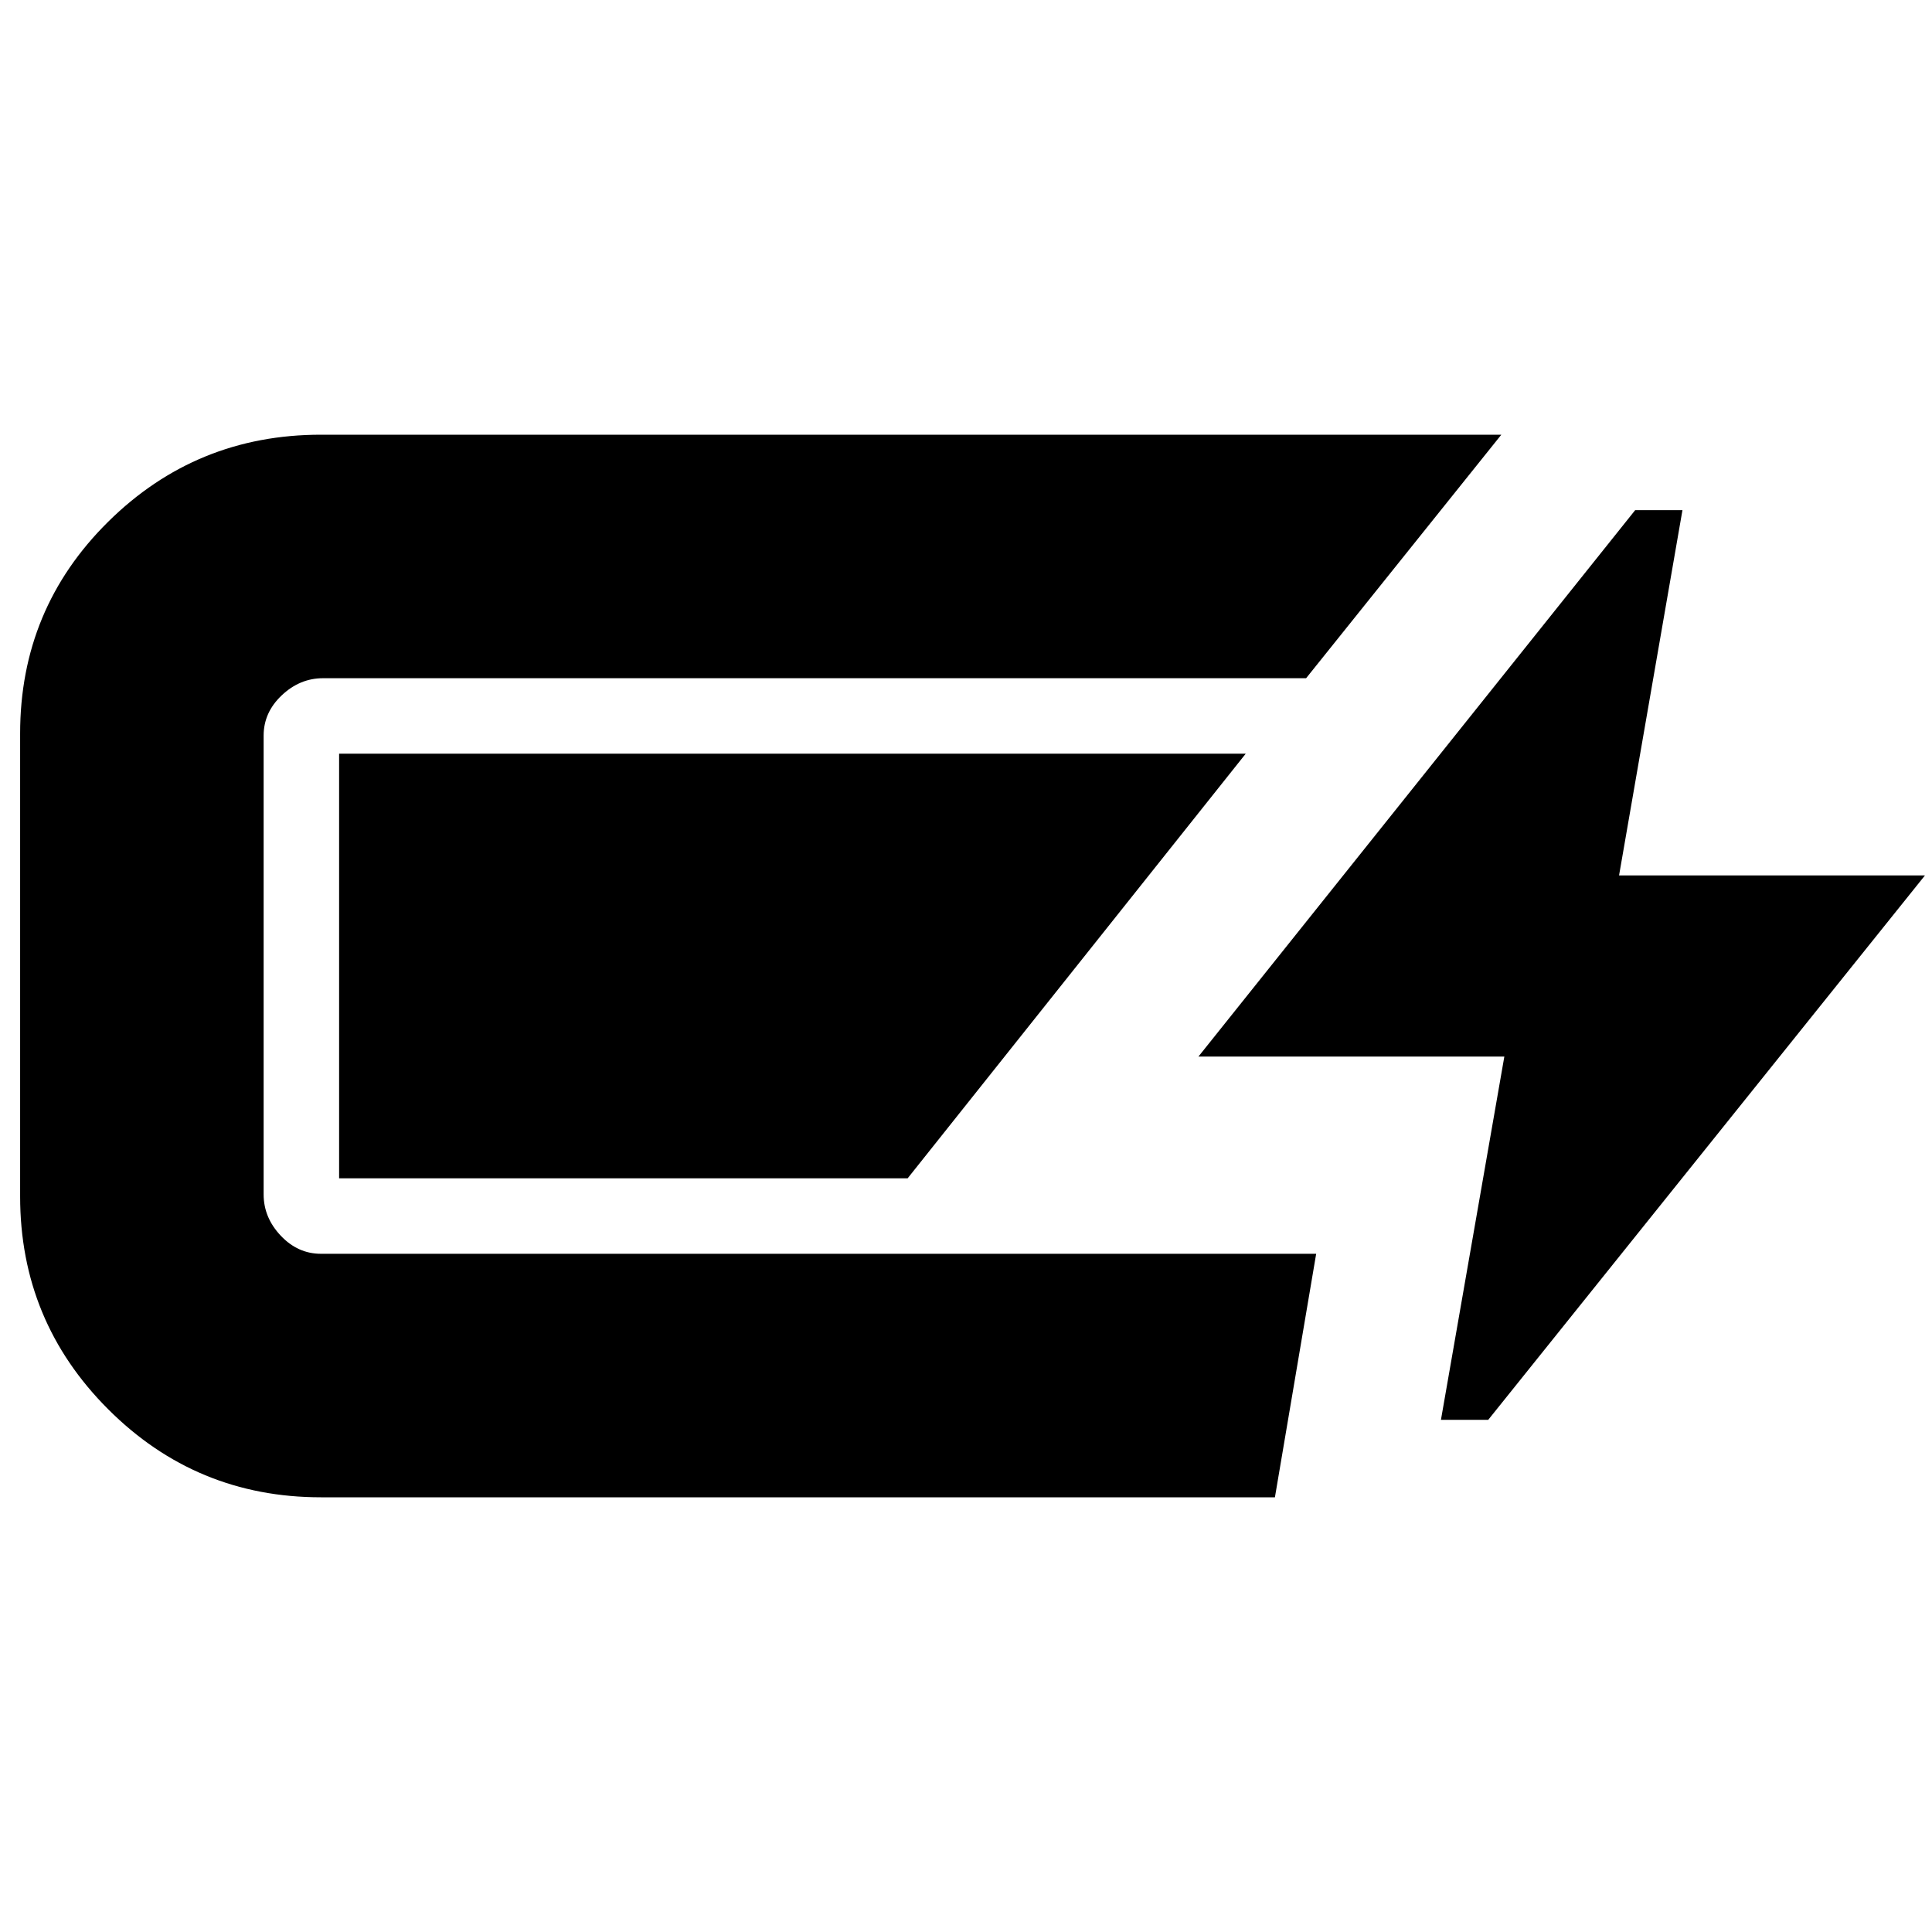 <svg xmlns="http://www.w3.org/2000/svg" height="24" viewBox="0 -960 960 960" width="24"><path d="M159.5-216q-62 0-105.75-43.75T10-365.5v-230q0-62 43.75-105.25T159.5-744H746l-97 121H160.5q-11.5 0-20.5 8.5t-9 20v228q0 11.5 8.5 20.5t20 9H654l-20.5 121h-474ZM716-254.5 747.5-435h-152l217-271.5H836L804.5-525h152l-217 270.5H716Zm-547.5-120v-211H619l-168 211H168.5Z"/></svg>